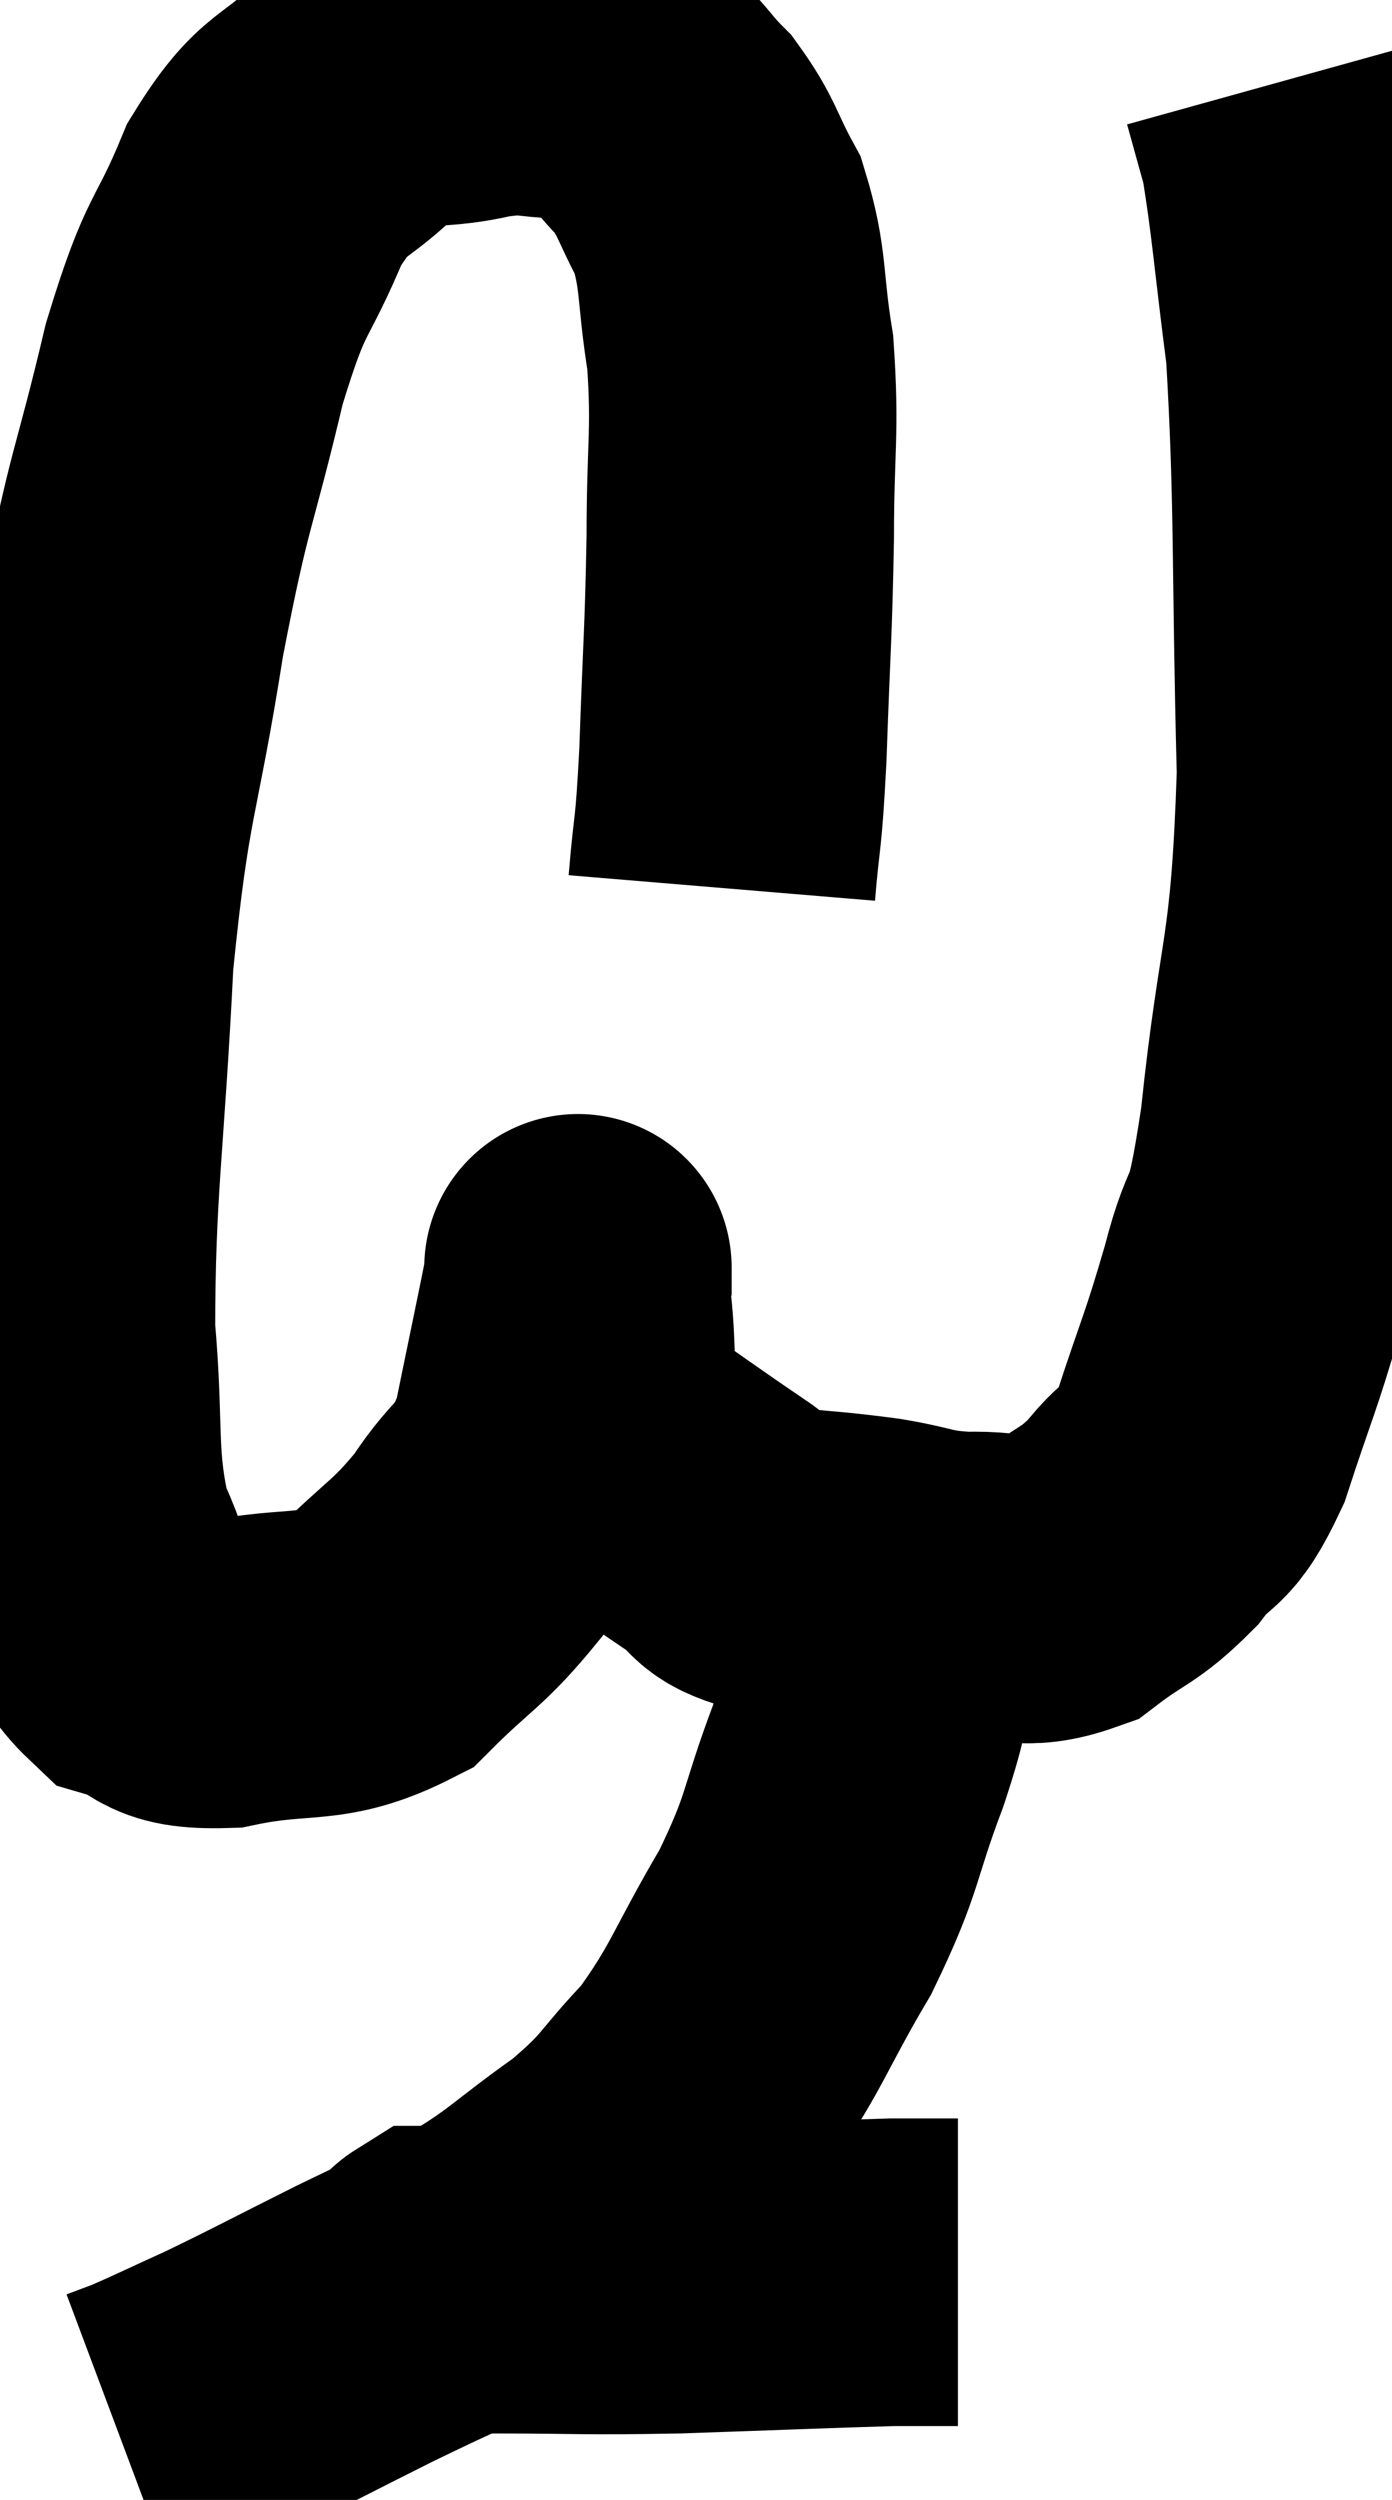 <svg xmlns="http://www.w3.org/2000/svg" viewBox="5.6 5.247 22.64 40.633" width="22.64" height="40.633"><path d="M 17.34 19.68 C 17.43 18.6, 17.445 18.945, 17.52 17.52 C 17.58 15.75, 17.61 15.615, 17.64 13.98 C 17.64 12.48, 17.73 12.285, 17.64 10.98 C 17.46 9.87, 17.55 9.645, 17.28 8.76 C 16.92 8.1, 16.95 7.98, 16.56 7.44 C 16.14 7.02, 16.14 6.885, 15.72 6.6 C 15.3 6.45, 15.45 6.375, 14.88 6.3 C 14.16 6.3, 14.295 6.18, 13.44 6.3 C 12.45 6.54, 12.345 6.255, 11.46 6.78 C 10.68 7.59, 10.575 7.305, 9.9 8.4 C 9.33 9.78, 9.3 9.39, 8.76 11.16 C 8.25 13.32, 8.205 13.065, 7.74 15.48 C 7.32 18.15, 7.185 17.97, 6.9 20.82 C 6.75 23.85, 6.6 24.525, 6.6 26.88 C 6.75 28.56, 6.6 28.95, 6.9 30.24 C 7.35 31.14, 7.215 31.485, 7.8 32.04 C 8.52 32.25, 8.235 32.49, 9.24 32.46 C 10.53 32.19, 10.785 32.445, 11.82 31.92 C 12.6 31.14, 12.72 31.17, 13.38 30.36 C 13.92 29.52, 14.055 29.76, 14.46 28.68 C 14.73 27.36, 14.865 26.73, 15 26.04 C 15 25.98, 15 25.95, 15 25.92 C 15 25.92, 15 25.77, 15 25.92 C 15 26.22, 14.955 25.965, 15 26.52 C 15.09 27.33, 15 27.525, 15.18 28.14 C 15.45 28.56, 15.195 28.5, 15.72 28.98 C 16.5 29.52, 16.68 29.655, 17.28 30.06 C 17.7 30.33, 17.475 30.42, 18.12 30.6 C 18.99 30.69, 19.065 30.675, 19.86 30.78 C 20.58 30.9, 20.535 30.975, 21.3 31.02 C 22.11 30.99, 22.2 31.215, 22.92 30.96 C 23.55 30.48, 23.625 30.555, 24.18 30 C 24.66 29.37, 24.69 29.7, 25.14 28.74 C 25.56 27.45, 25.605 27.45, 25.98 26.16 C 26.31 24.87, 26.325 25.665, 26.64 23.58 C 26.94 20.7, 27.135 20.985, 27.24 17.82 C 27.15 14.37, 27.21 13.455, 27.06 10.92 C 26.85 9.3, 26.82 8.76, 26.64 7.68 C 26.49 7.14, 26.415 6.87, 26.34 6.6 L 26.34 6.6" fill="none" stroke="black" stroke-width="5"></path><path d="M 19.68 31.02 C 19.83 31.56, 20.01 31.41, 19.98 32.1 C 19.77 32.94, 19.92 32.685, 19.56 33.78 C 19.05 35.13, 19.185 35.145, 18.54 36.48 C 17.76 37.8, 17.745 38.07, 16.98 39.12 C 16.23 39.9, 16.365 39.93, 15.48 40.68 C 14.46 41.4, 14.43 41.535, 13.44 42.12 C 12.48 42.57, 12.54 42.525, 11.52 43.02 C 10.44 43.56, 10.23 43.68, 9.36 44.1 C 8.7 44.4, 8.49 44.505, 8.04 44.7 L 7.56 44.88" fill="none" stroke="black" stroke-width="5"></path><path d="M 12.66 42.6 C 12.69 42.45, 12.6 42.375, 12.72 42.3 C 12.93 42.3, 12.915 42.3, 13.14 42.3 C 13.38 42.3, 12.75 42.3, 13.62 42.3 C 15.12 42.3, 15 42.33, 16.62 42.3 C 18.36 42.24, 19.05 42.21, 20.1 42.18 C 20.46 42.18, 20.55 42.18, 20.82 42.18 L 21.18 42.18" fill="none" stroke="black" stroke-width="5"></path></svg>